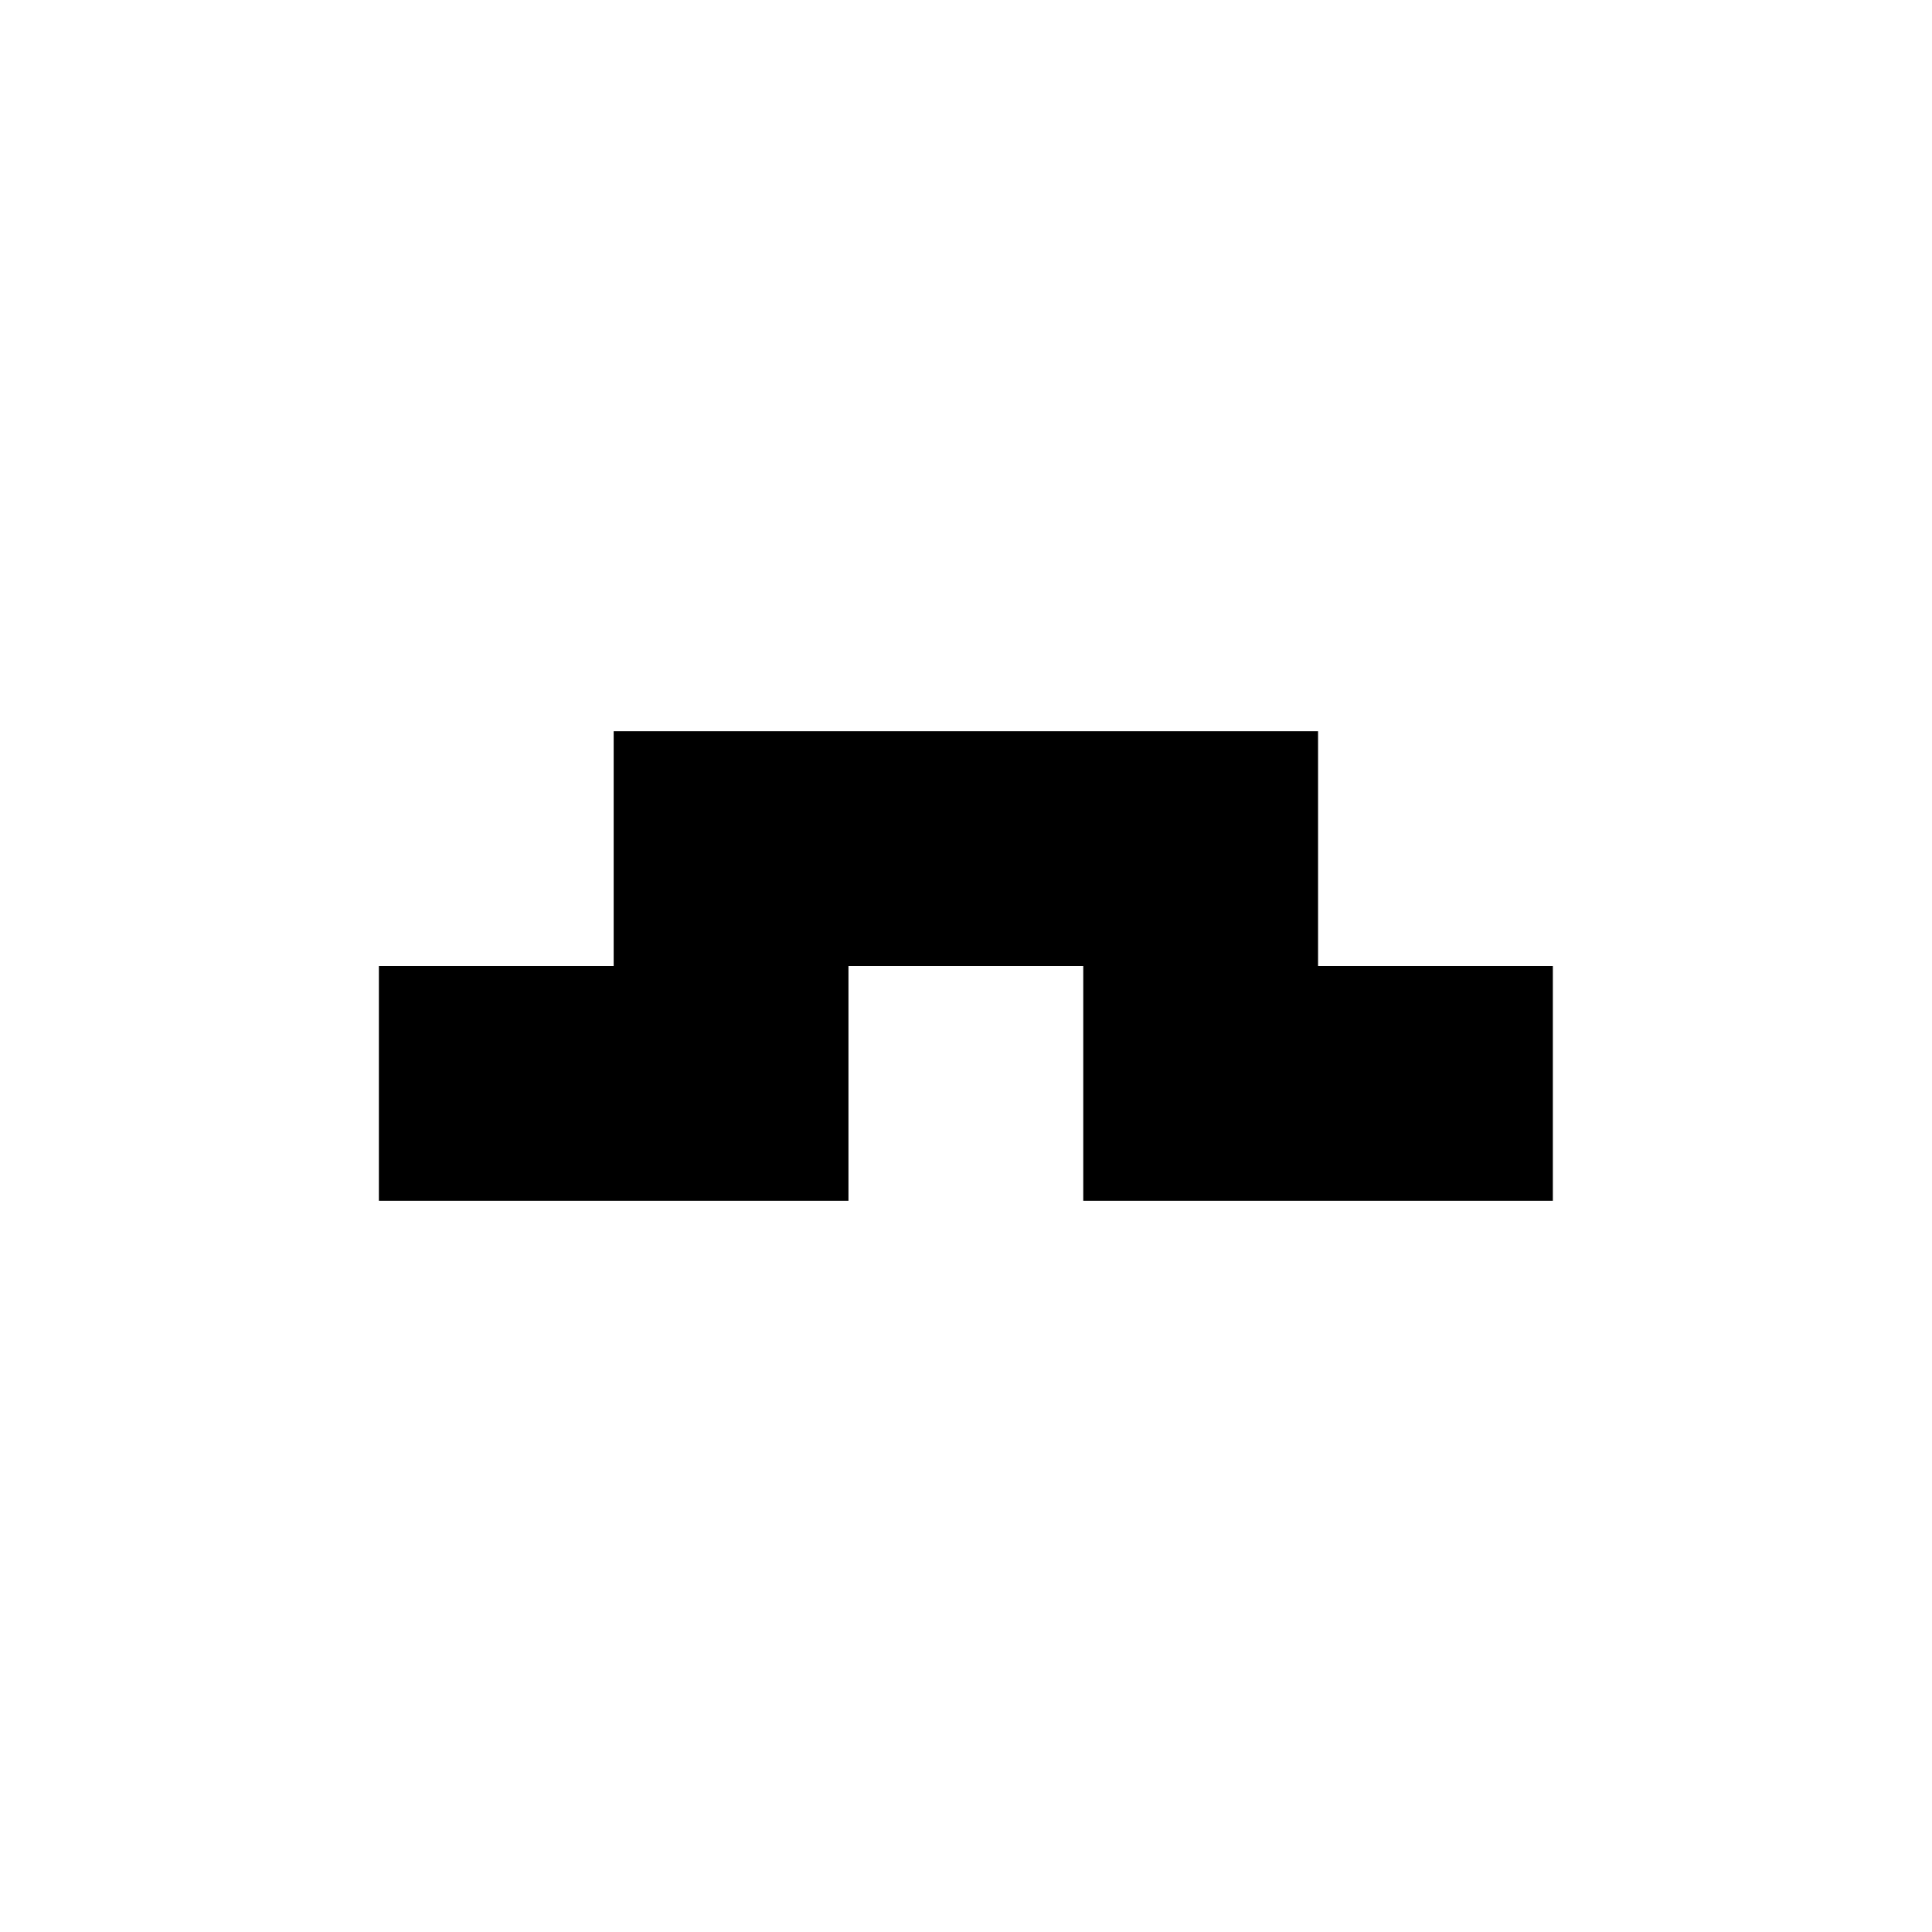 <?xml version="1.0" encoding="utf-8"?>
<!-- Generator: Adobe Illustrator 25.4.2, SVG Export Plug-In . SVG Version: 6.00 Build 0)  -->
<svg version="1.1" id="Layer_1" xmlns="http://www.w3.org/2000/svg" xmlns:xlink="http://www.w3.org/1999/xlink" x="0px" y="0px"
	 viewBox="0 0 720 720" style="enable-background:new 0 0 720 720;" xml:space="preserve">
<g>
	<path d="M141.2,447.5V360h87.5v-87.5h262.5V360h87.5v87.5h-175V360h-87.5v87.5H141.2z"/>
</g>
</svg>
